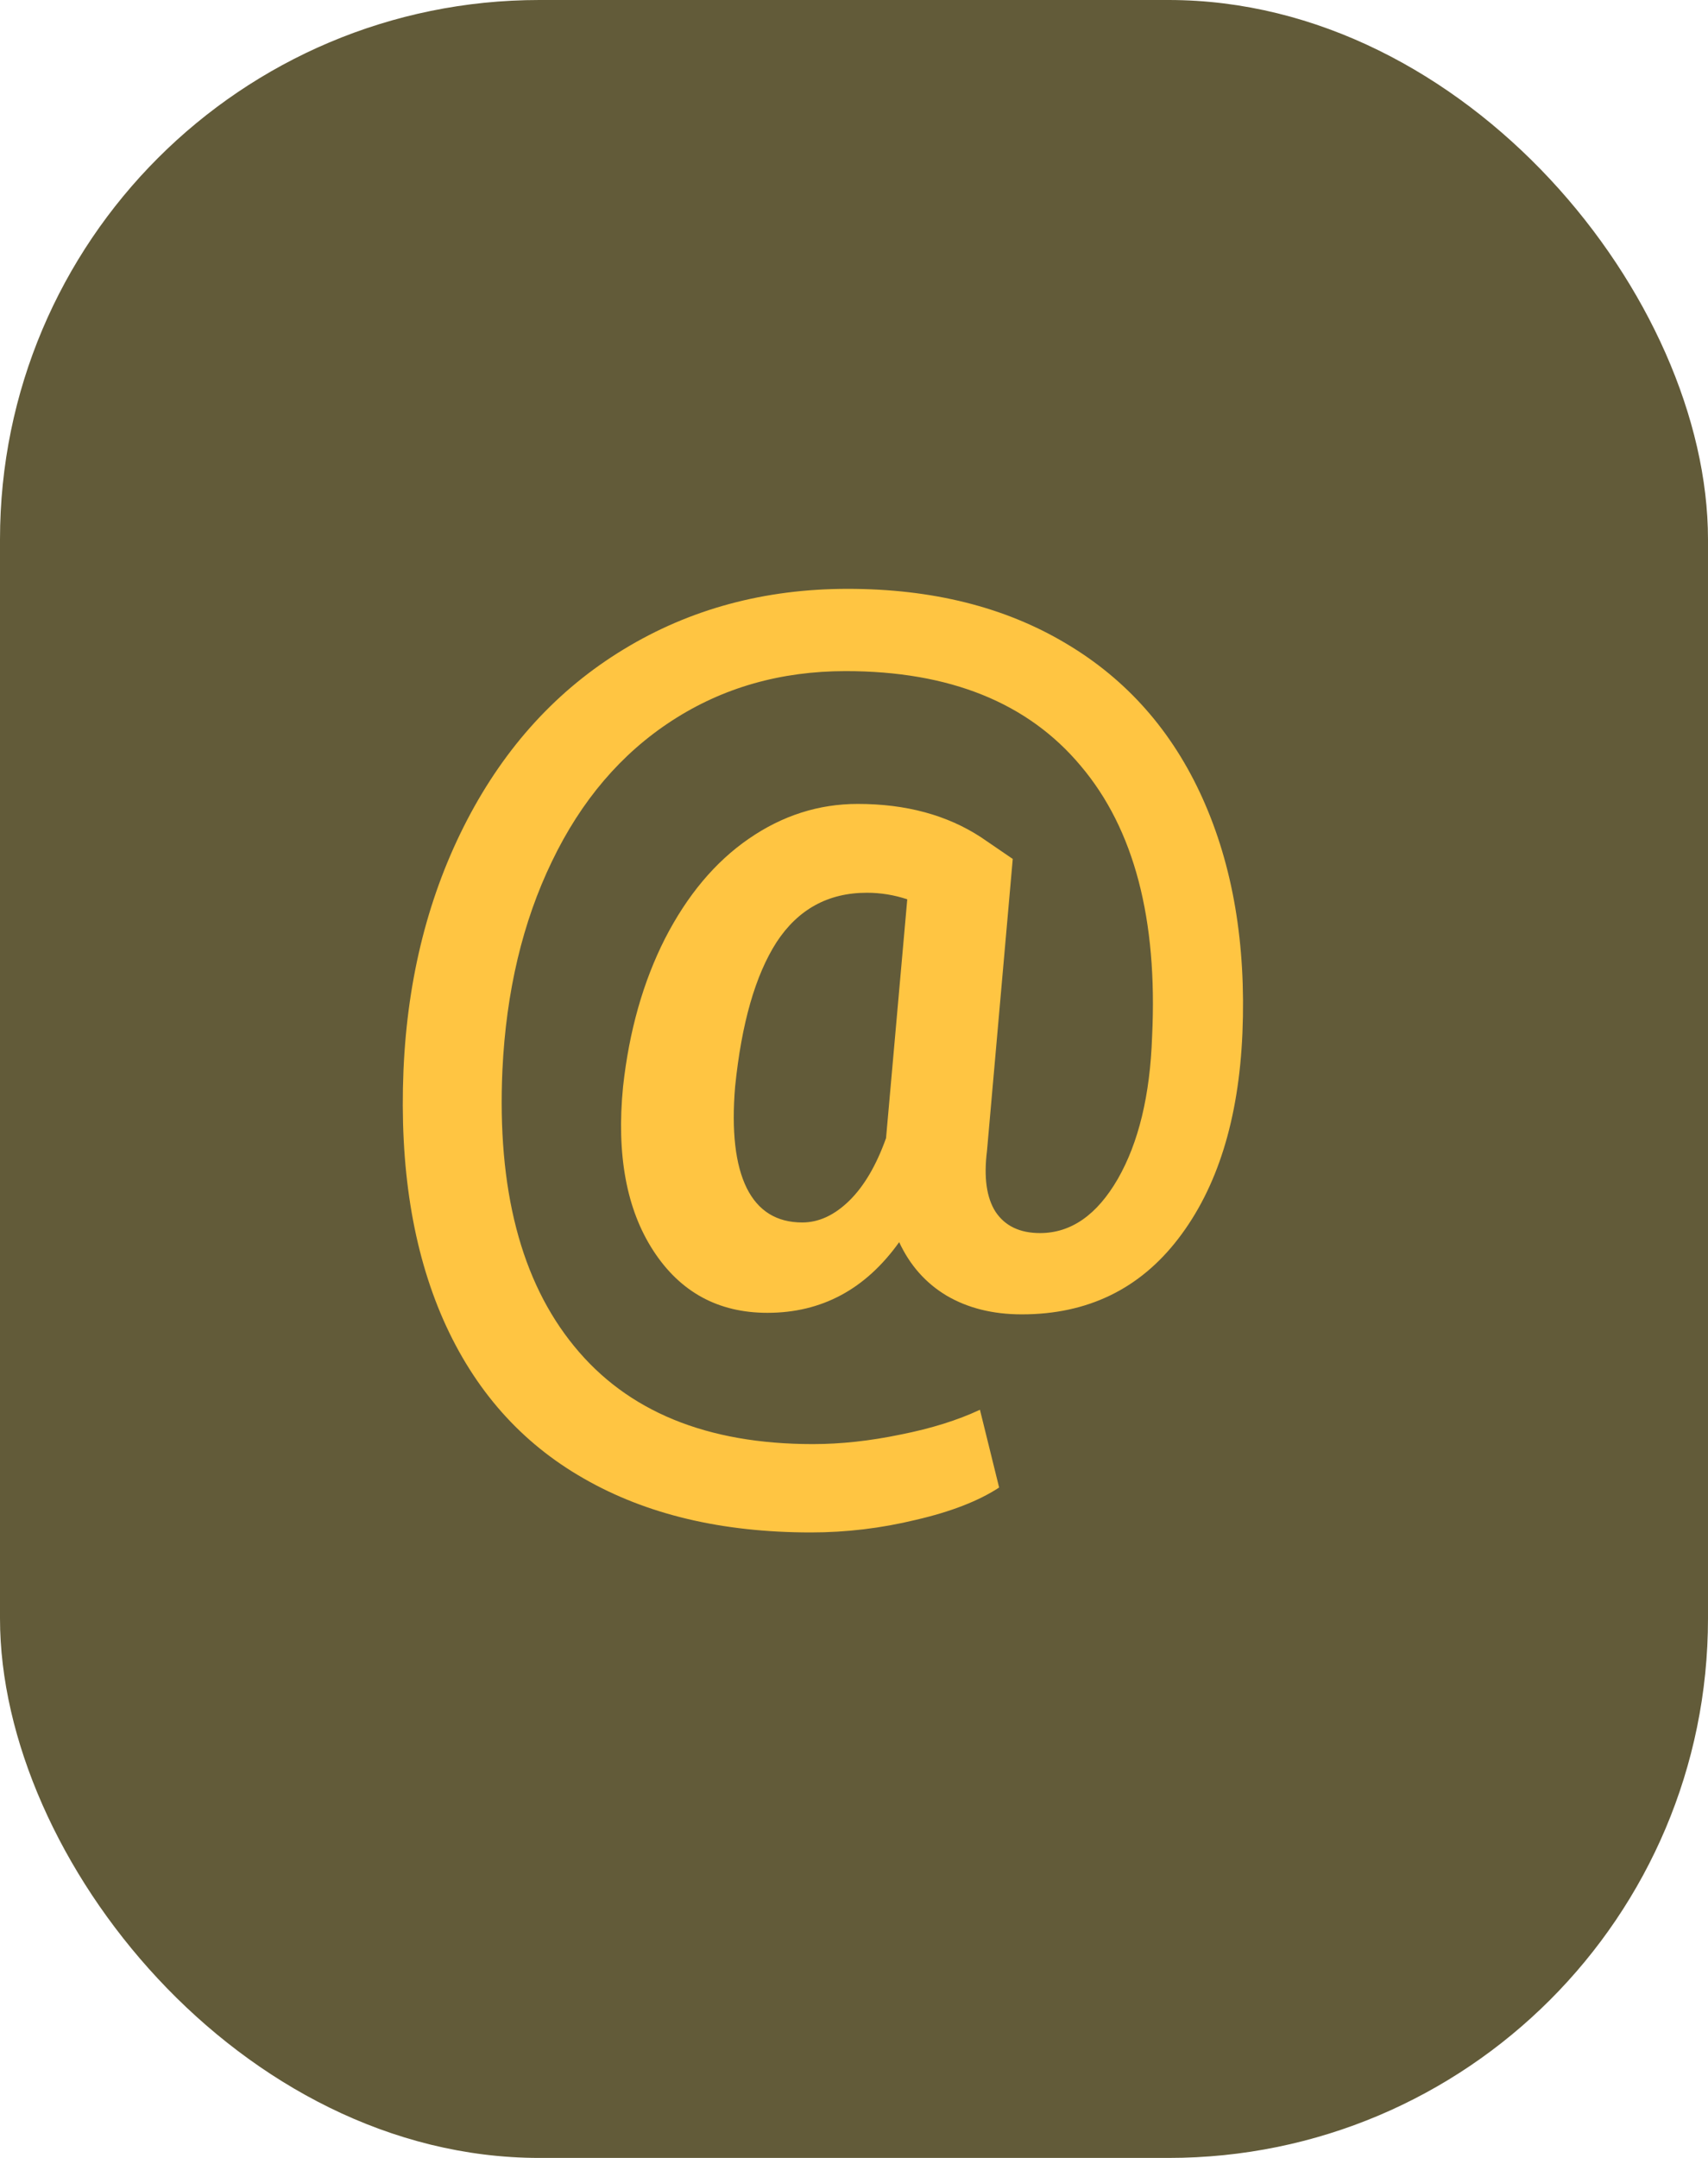 <svg width="38" height="48" viewBox="0 0 38 48" fill="none" xmlns="http://www.w3.org/2000/svg">
<rect width="38" height="48" rx="12" fill="#625B39"/>
<path d="M27.642 22.98C27.56 24.897 27.084 26.421 26.216 27.551C25.355 28.674 24.194 29.236 22.734 29.236C22.09 29.236 21.533 29.097 21.061 28.82C20.597 28.543 20.245 28.146 20.005 27.63C19.257 28.678 18.28 29.202 17.074 29.202C15.981 29.202 15.135 28.742 14.536 27.821C13.937 26.9 13.713 25.683 13.862 24.171C13.997 22.936 14.308 21.839 14.794 20.88C15.289 19.915 15.91 19.173 16.659 18.657C17.407 18.14 18.216 17.882 19.084 17.882C20.155 17.882 21.069 18.129 21.825 18.623L22.532 19.106L21.959 25.597C21.885 26.189 21.948 26.642 22.15 26.956C22.36 27.27 22.689 27.428 23.139 27.428C23.828 27.428 24.404 27.027 24.868 26.226C25.332 25.418 25.587 24.362 25.632 23.059C25.759 20.446 25.231 18.44 24.048 17.04C22.873 15.632 21.128 14.928 18.815 14.928C17.37 14.928 16.082 15.295 14.952 16.029C13.821 16.762 12.93 17.807 12.279 19.162C11.627 20.51 11.261 22.056 11.178 23.8C11.058 26.451 11.59 28.498 12.773 29.943C13.956 31.396 15.727 32.122 18.085 32.122C18.706 32.122 19.358 32.051 20.039 31.909C20.72 31.774 21.308 31.59 21.802 31.358L22.229 33.088C21.772 33.387 21.155 33.627 20.376 33.807C19.605 33.994 18.826 34.087 18.04 34.087C16.064 34.087 14.379 33.687 12.986 32.886C11.594 32.092 10.553 30.917 9.864 29.359C9.183 27.81 8.887 25.956 8.977 23.8C9.067 21.734 9.539 19.881 10.392 18.241C11.246 16.602 12.406 15.336 13.873 14.445C15.348 13.547 17.011 13.098 18.86 13.098C20.739 13.098 22.356 13.502 23.711 14.31C25.067 15.112 26.081 16.261 26.755 17.758C27.429 19.256 27.724 20.996 27.642 22.98ZM16.355 24.171C16.273 25.159 16.359 25.912 16.614 26.428C16.868 26.937 17.28 27.192 17.849 27.192C18.216 27.192 18.564 27.031 18.894 26.709C19.223 26.387 19.496 25.923 19.713 25.316L20.185 20.004C19.893 19.907 19.594 19.858 19.287 19.858C18.426 19.858 17.756 20.225 17.276 20.959C16.805 21.693 16.498 22.763 16.355 24.171Z" fill="#FFC542"/>
</svg>
